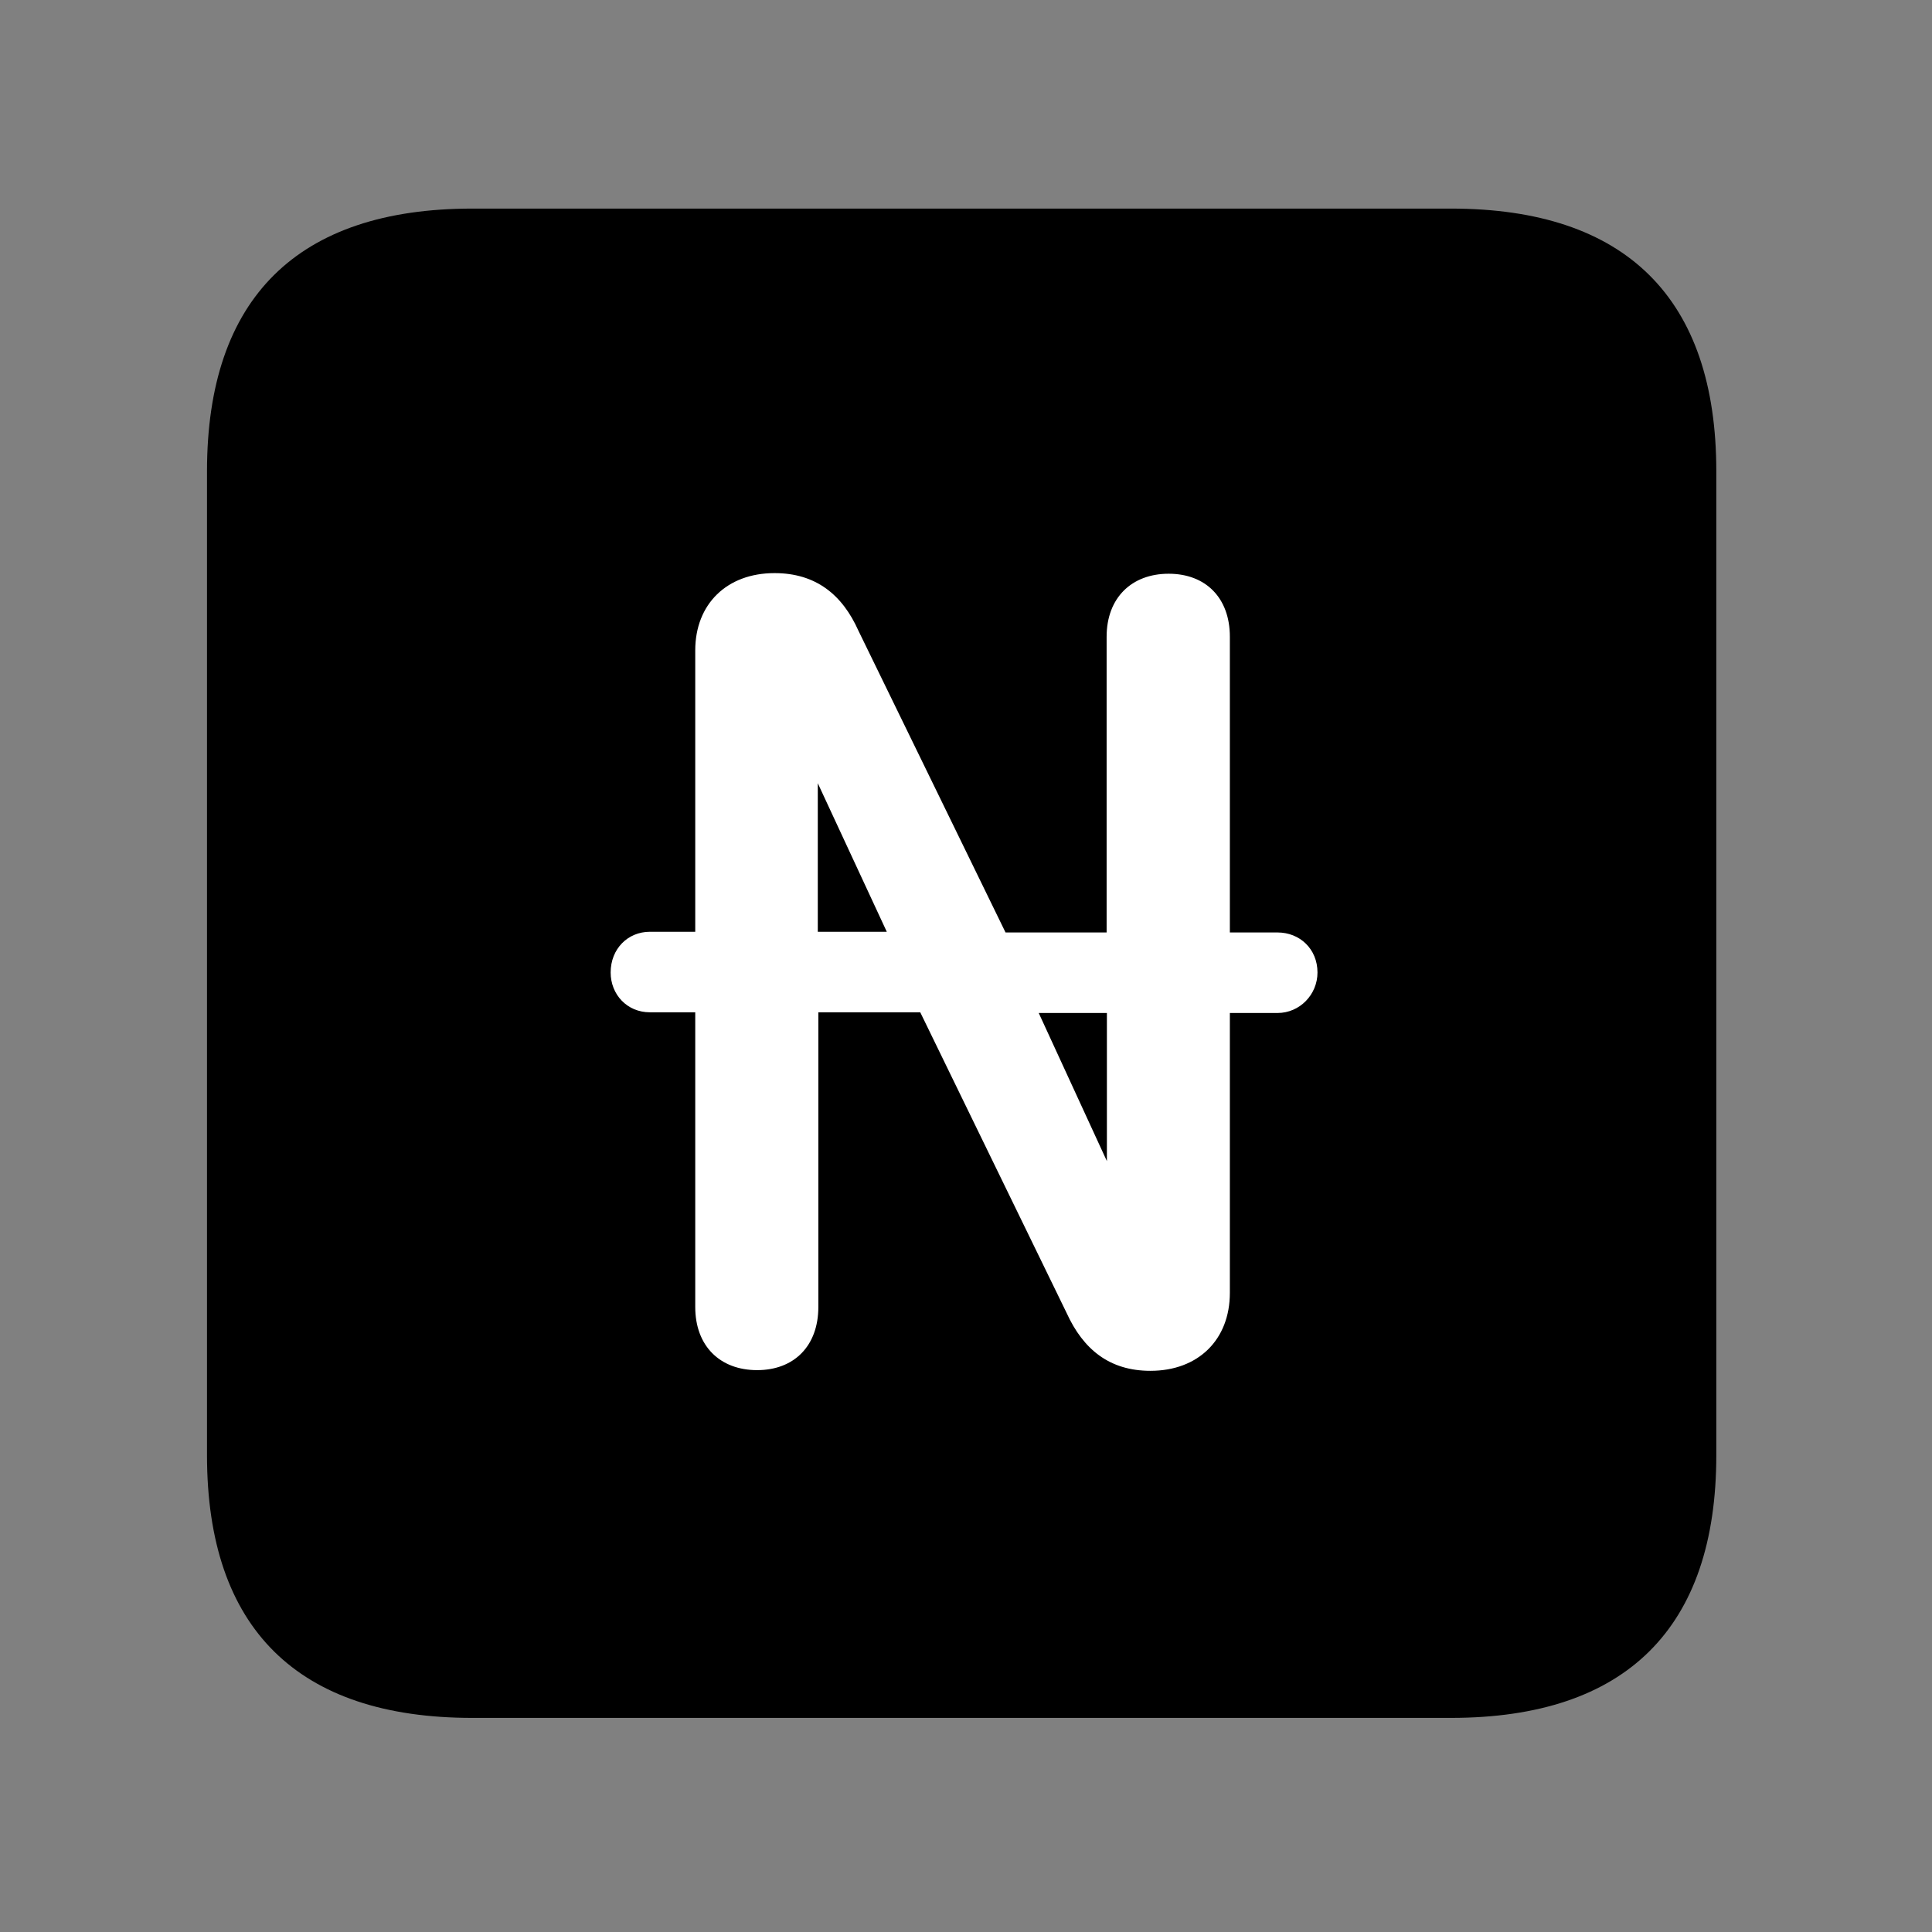 <svg width="28" height="28" viewBox="0 0 28 28" fill="none" xmlns="http://www.w3.org/2000/svg">
<rect x="0" y="0" width="28" height="28" fill="#808080" stroke="none"/>
<path d="M6.844 24.897H21.029C23.569 24.897 24.874 23.592 24.874 21.091V6.829C24.874 4.327 23.569 3.023 21.029 3.023H6.844C4.315 3.023 3 4.317 3 6.829V21.091C3 23.602 4.315 24.897 6.844 24.897Z" fill="black"/>
<path d="M8.85 14.094C8.85 13.753 9.097 13.504 9.419 13.504H10.076V9.426C10.076 8.755 10.534 8.306 11.225 8.306C11.822 8.306 12.208 8.617 12.442 9.143L14.573 13.514H16.038V9.228C16.038 8.665 16.4 8.315 16.937 8.315C17.474 8.315 17.824 8.665 17.824 9.228V13.514H18.515C18.837 13.514 19.094 13.753 19.094 14.094C19.094 14.414 18.837 14.681 18.515 14.681H17.824V18.737C17.824 19.416 17.366 19.867 16.673 19.867C16.078 19.867 15.698 19.555 15.458 19.028L13.337 14.671H11.86V18.942C11.86 19.505 11.51 19.857 10.973 19.857C10.432 19.857 10.076 19.505 10.076 18.942V14.671H9.419C9.087 14.671 8.85 14.412 8.85 14.094ZM11.852 13.504H12.852L11.852 11.351V13.504ZM15.054 14.681L16.042 16.828V14.681H15.054Z" fill="white"/>
</svg>
